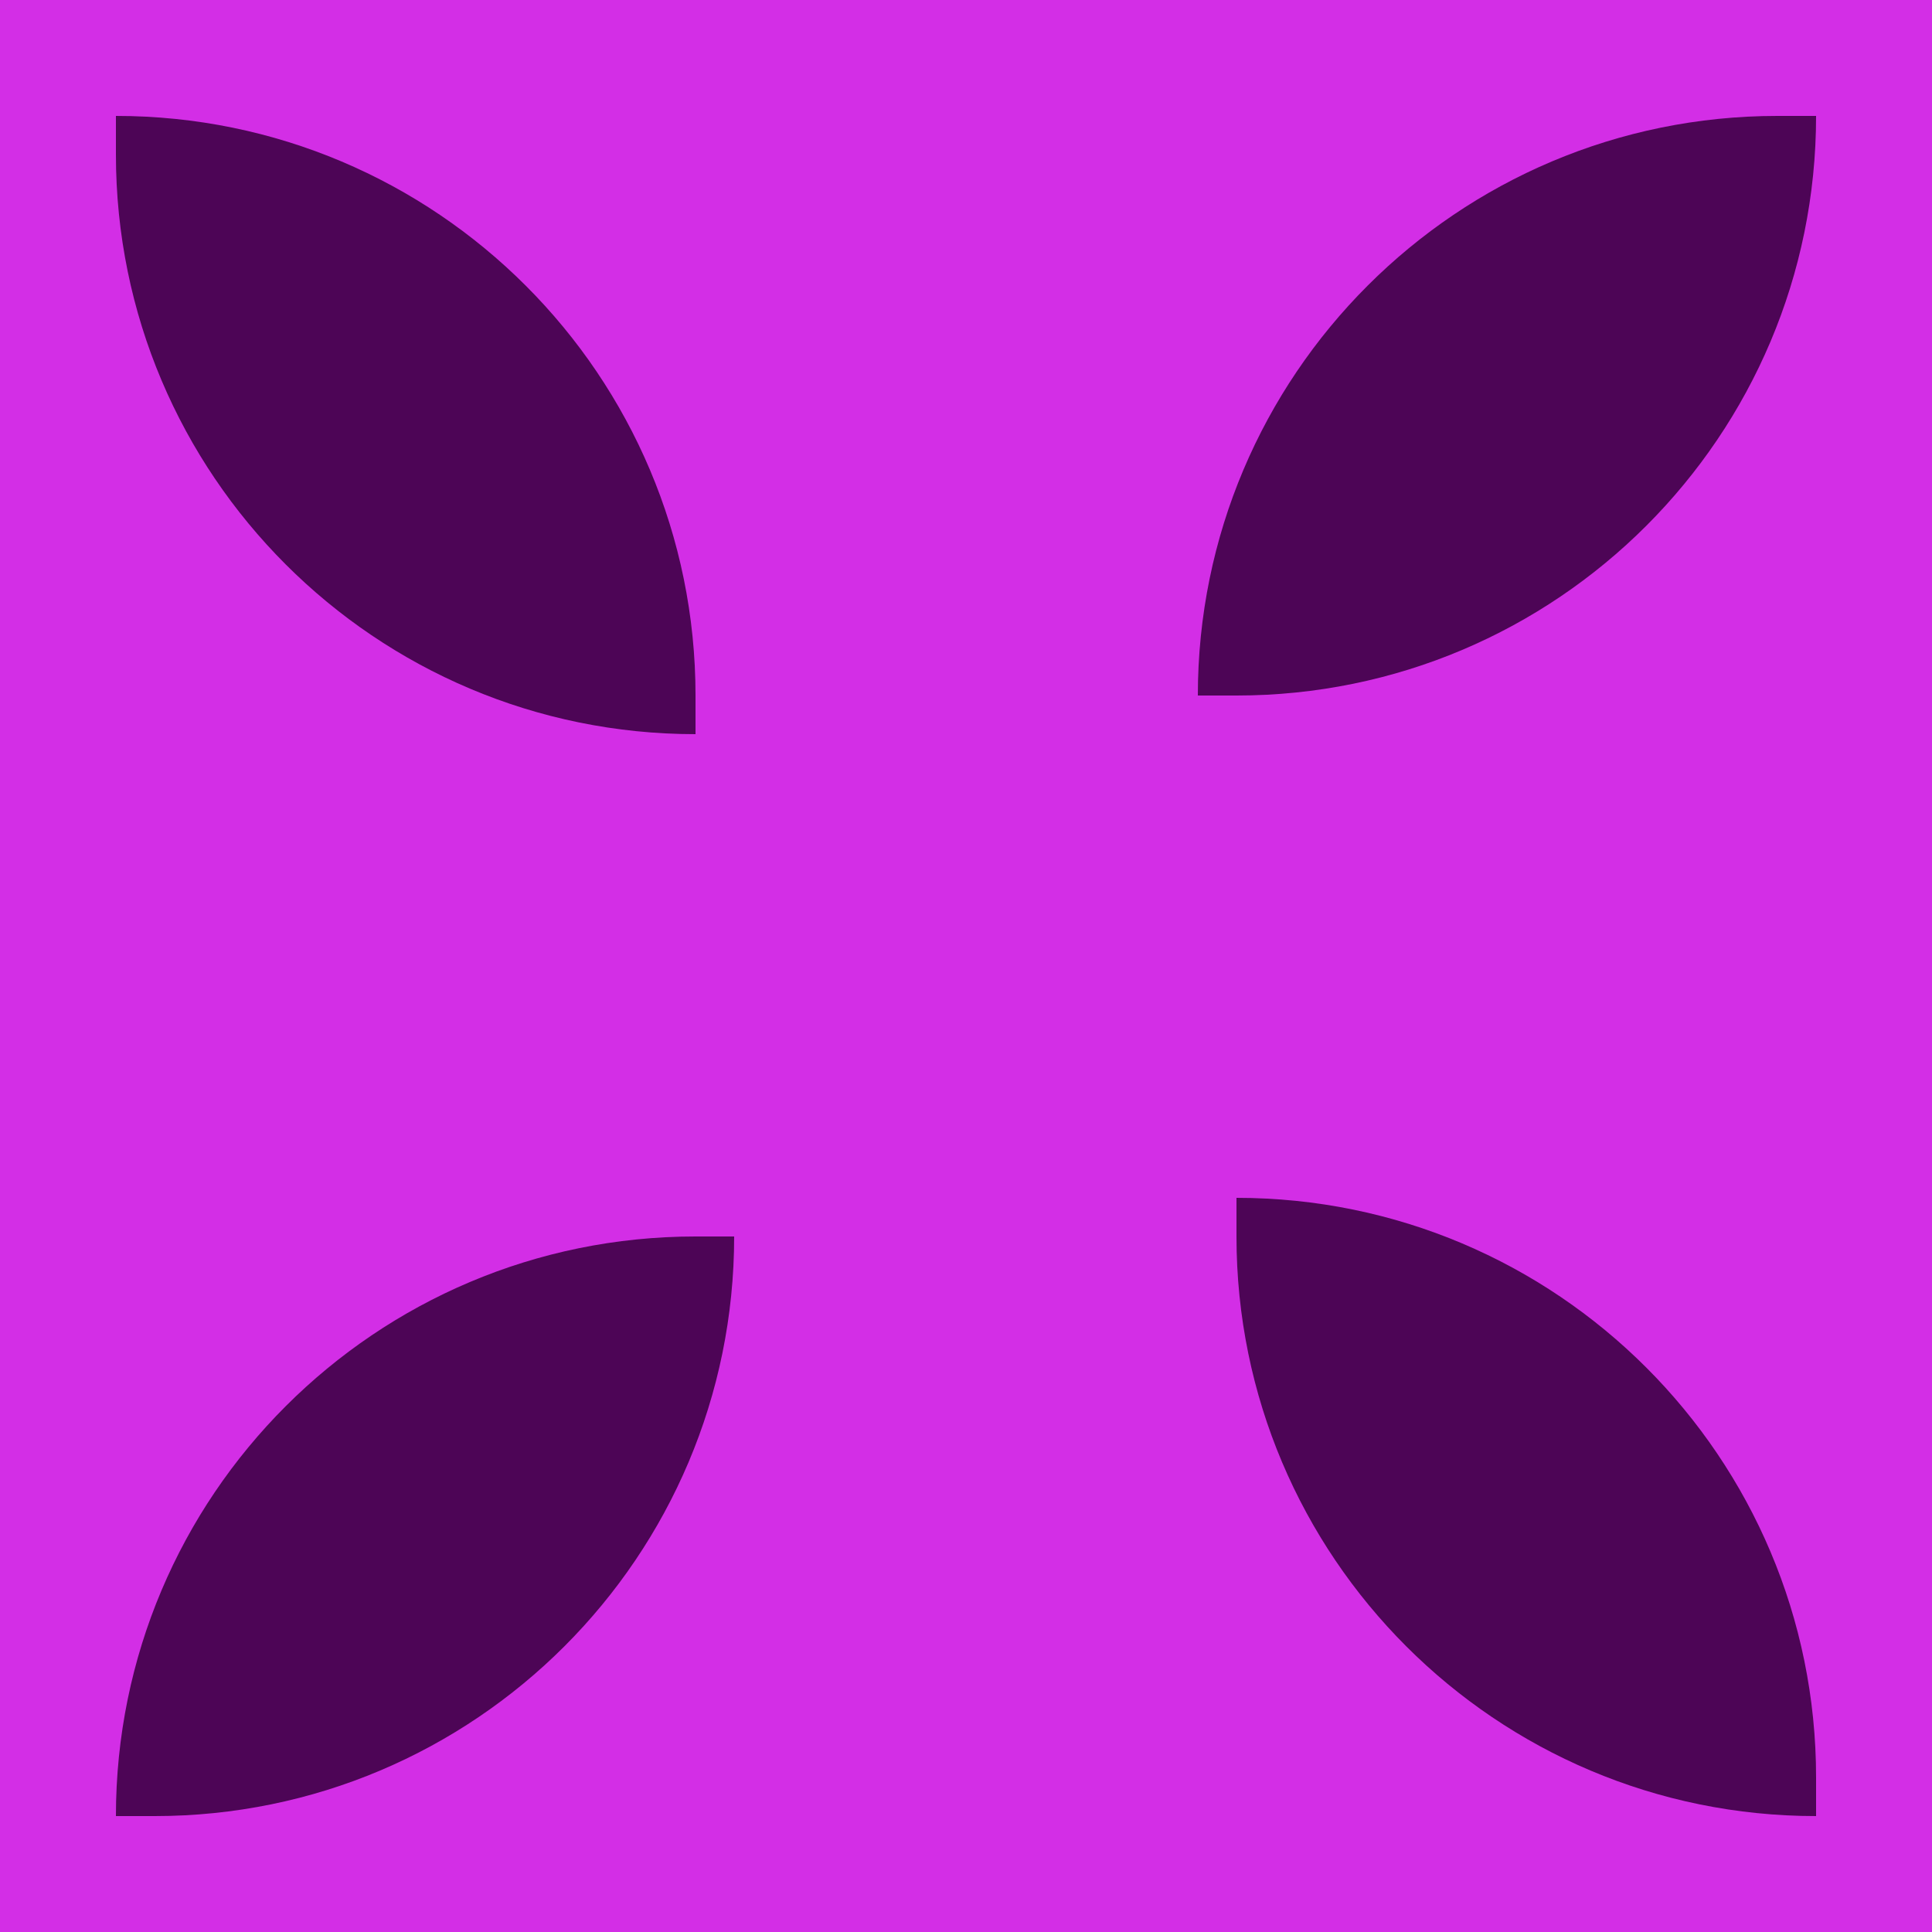 <?xml version="1.0" encoding="UTF-8"?>
<svg width="100px" height="100px" viewBox="0 0 100 100" version="1.1" xmlns="http://www.w3.org/2000/svg" xmlns:xlink="http://www.w3.org/1999/xlink">
    <!-- Generator: Sketch 61.2 (89653) - https://sketch.com -->
    <title>Pink 2</title>
    <desc>Created with Sketch.</desc>
    <g id="Page-1" stroke="none" stroke-width="1" fill="none" fill-rule="evenodd">
        <g id="User-pic" transform="translate(-151, -545)">
            <g id="Pink-2" transform="translate(151, 545)">
                <rect id="Rectangle-Copy-2" fill="#D32EE6" x="0" y="0" width="100" height="100"></rect>
                <path d="M92,6 L94,6 L94,6 C94,22.569 80.569,36 64,36 L62,36 L62,36 C62,19.431 75.431,6 92,6 Z" id="Rectangle-Copy-3" fill="#4D0556"></path>
                <path d="M35,7 L37,7 L37,7 C37,23.569 23.569,37 7,37 L5,37 L5,37 C5,20.431 18.431,7 35,7 Z" id="Rectangle-Copy-9" fill="#4D0556" transform="translate(21, 22) rotate(-90) translate(-21, -22) "></path>
                <path d="M36,64 L38,64 L38,64 C38,80.569 24.569,94 8,94 L6,94 L6,94 C6,77.431 19.431,64 36,64 Z" id="Rectangle-Copy-7" fill="#4D0556"></path>
                <path d="M93,63 L95,63 L95,63 C95,79.569 81.569,93 65,93 L63,93 L63,93 C63,76.431 76.431,63 93,63 Z" id="Rectangle-Copy-8" fill="#4D0556" transform="translate(79, 78) rotate(-90) translate(-79, -78) "></path>
            </g>
        </g>
    </g>
</svg>